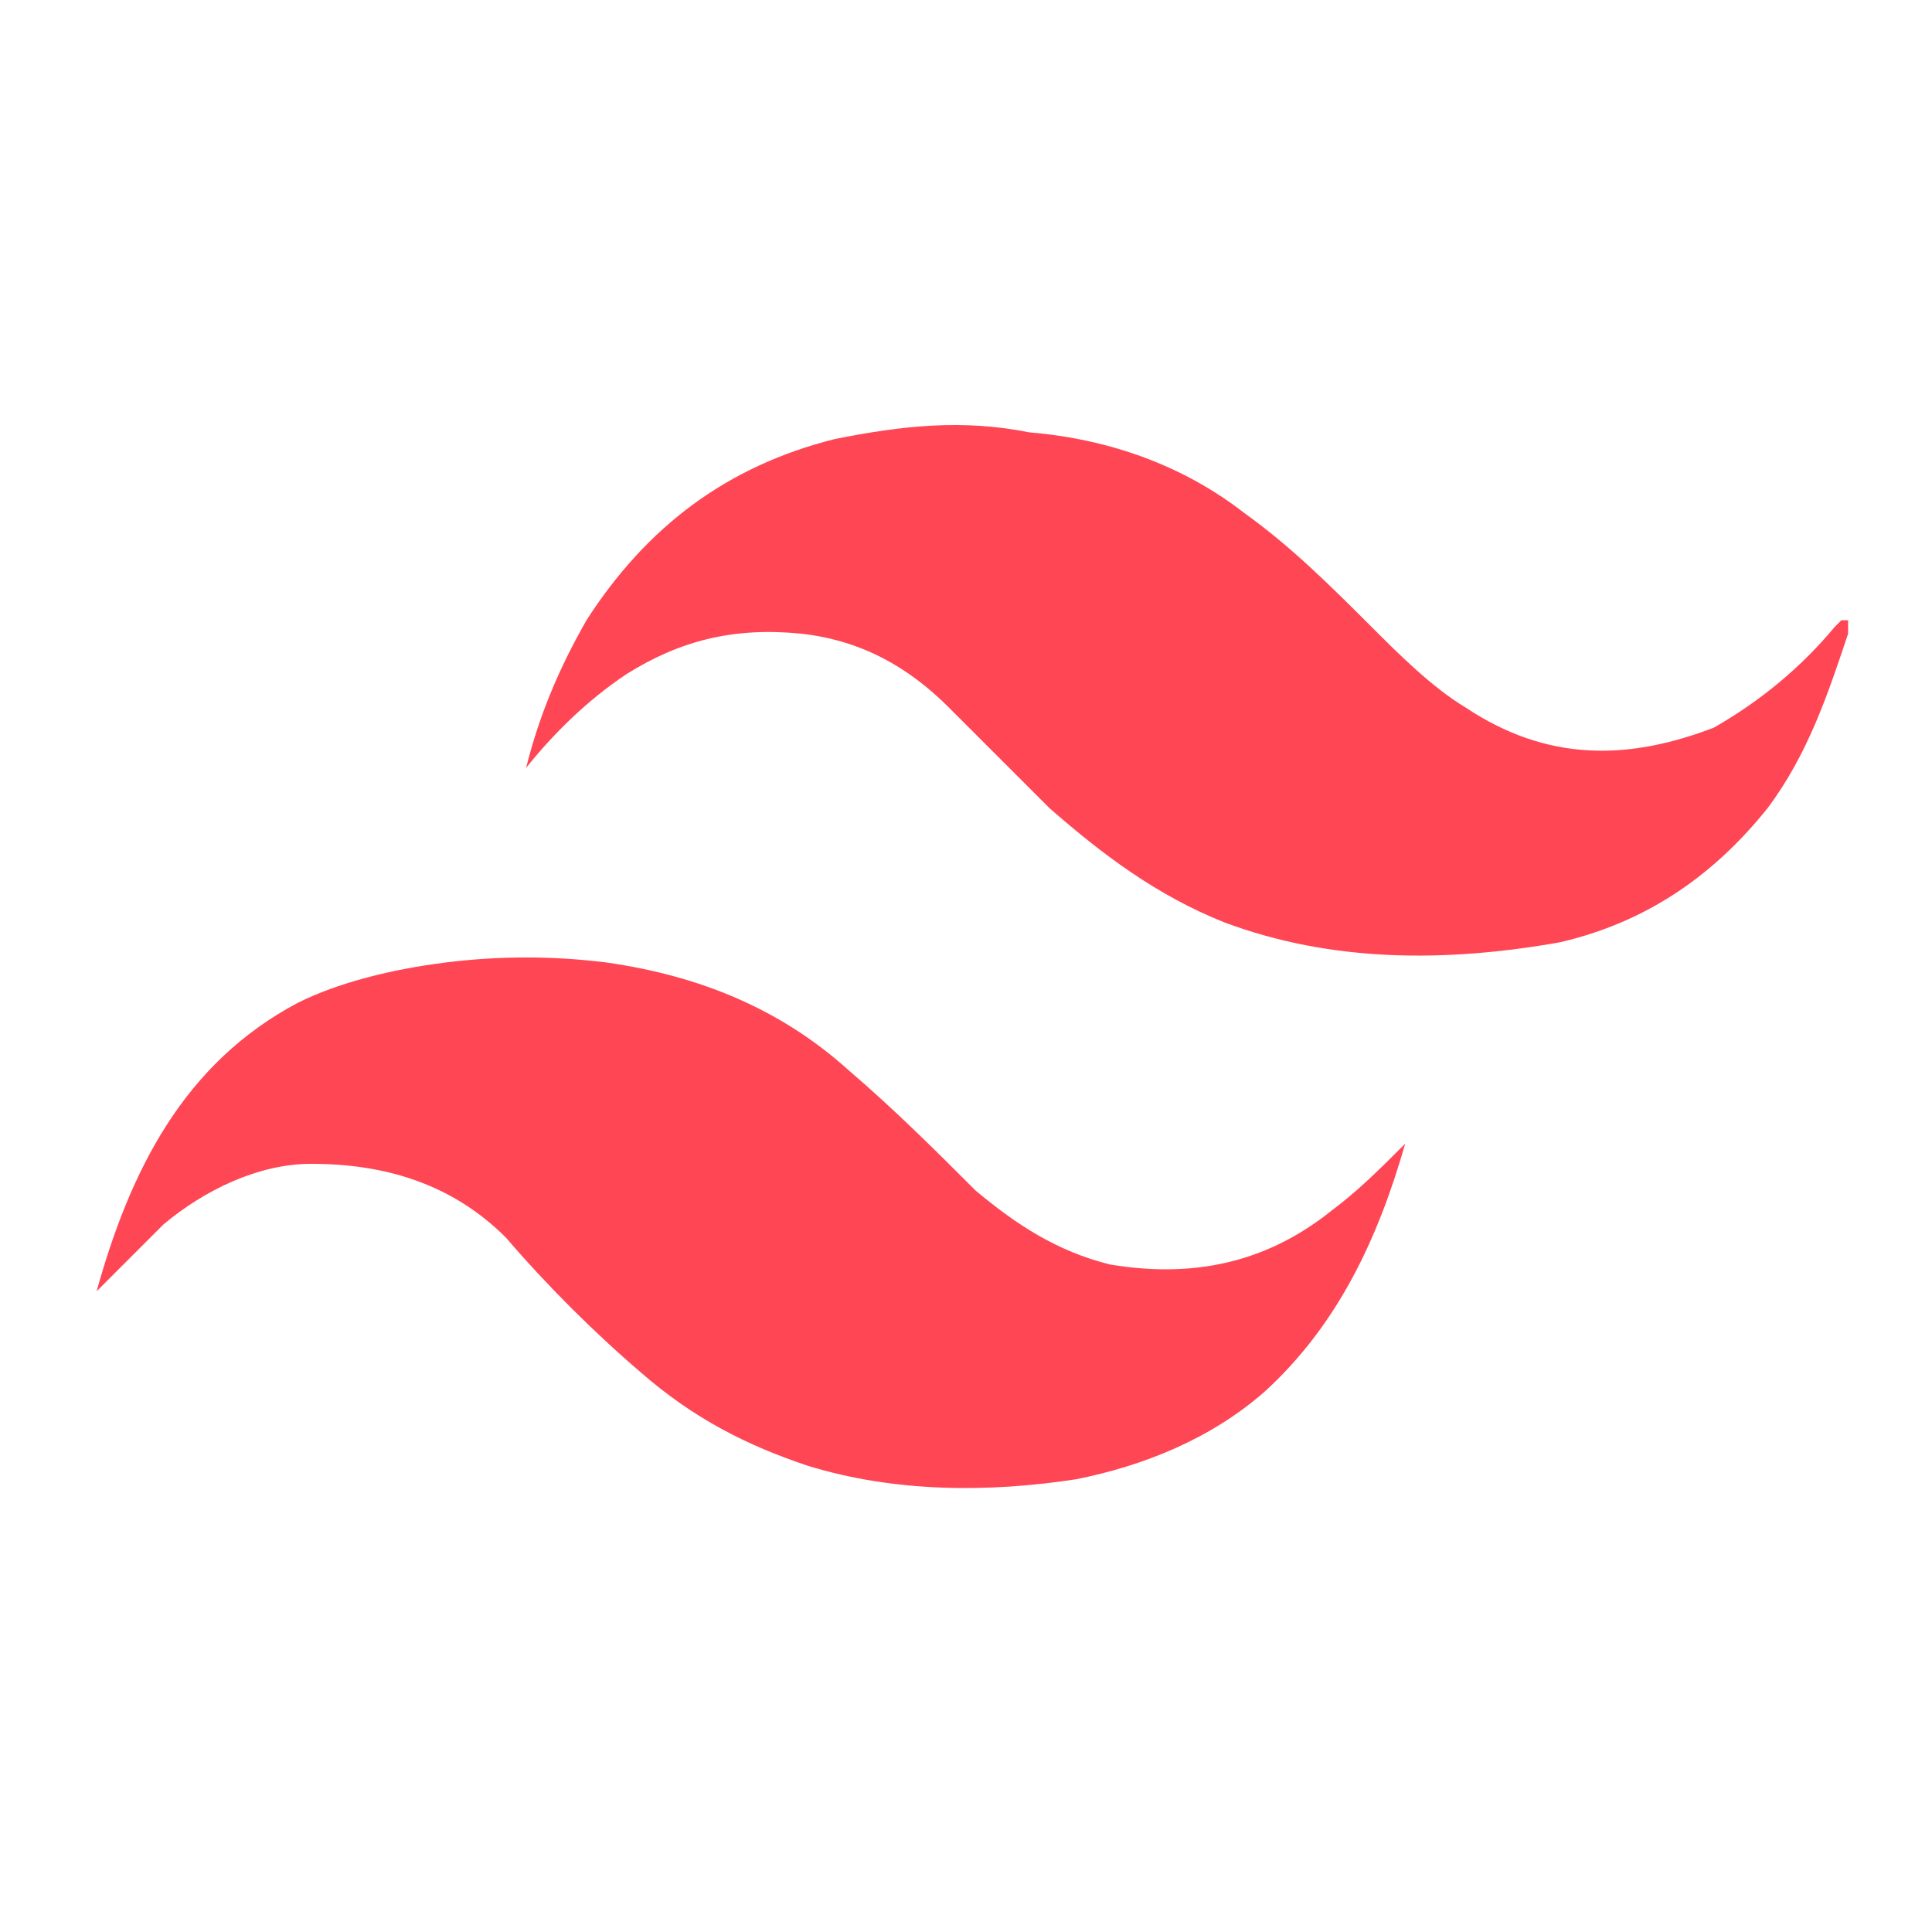 <svg width="100" height="100" viewBox="0 0 100 100" fill="none" xmlns="http://www.w3.org/2000/svg">
<path d="M72.732 59.197C71.343 64.06 69.258 68.575 65.438 72.049C62.659 74.48 59.186 75.87 55.712 76.564C51.197 77.259 46.334 77.259 41.818 75.87C38.692 74.828 35.914 73.438 33.135 71.007C30.703 68.923 28.272 66.491 26.188 64.06C23.409 61.281 19.936 60.239 16.115 60.239C13.336 60.239 10.557 61.628 8.473 63.365C7.431 64.407 6.389 65.449 5.347 66.491L5 66.839C6.737 60.586 9.515 55.029 15.42 51.903C17.504 50.861 20.283 50.166 23.062 49.819C25.841 49.471 28.619 49.471 31.398 49.819C36.261 50.513 40.429 52.25 43.903 55.376C46.334 57.46 48.418 59.544 50.502 61.628C52.586 63.365 54.67 64.754 57.449 65.449C61.617 66.144 65.438 65.449 68.911 62.67C70.301 61.628 71.343 60.586 72.732 59.197Z" fill="#FF4655"/>
<path d="M27.23 39.746C27.925 36.967 28.967 34.536 30.356 32.104C33.482 27.241 37.65 24.115 43.208 22.726C46.681 22.031 49.807 21.684 53.281 22.379C57.449 22.726 61.27 24.115 64.396 26.547C66.827 28.284 68.911 30.368 70.995 32.452C72.385 33.841 74.121 35.578 75.858 36.62C80.026 39.398 84.194 39.398 88.71 37.662C91.141 36.272 93.225 34.536 94.962 32.452L95.309 32.104C95.309 32.104 95.309 32.104 95.657 32.104C95.657 32.452 95.657 32.452 95.657 32.799C94.615 35.925 93.573 39.051 91.489 41.83C88.71 45.303 85.236 47.735 80.721 48.777C74.816 49.819 68.911 49.819 63.354 47.735C59.88 46.345 57.102 44.261 54.323 41.83C52.586 40.093 50.849 38.356 49.113 36.62C47.029 34.536 44.597 33.146 41.471 32.799C37.998 32.452 35.219 33.146 32.44 34.883C30.356 36.272 28.619 38.009 27.23 39.746Z" fill="#FF4655"/>
</svg>
